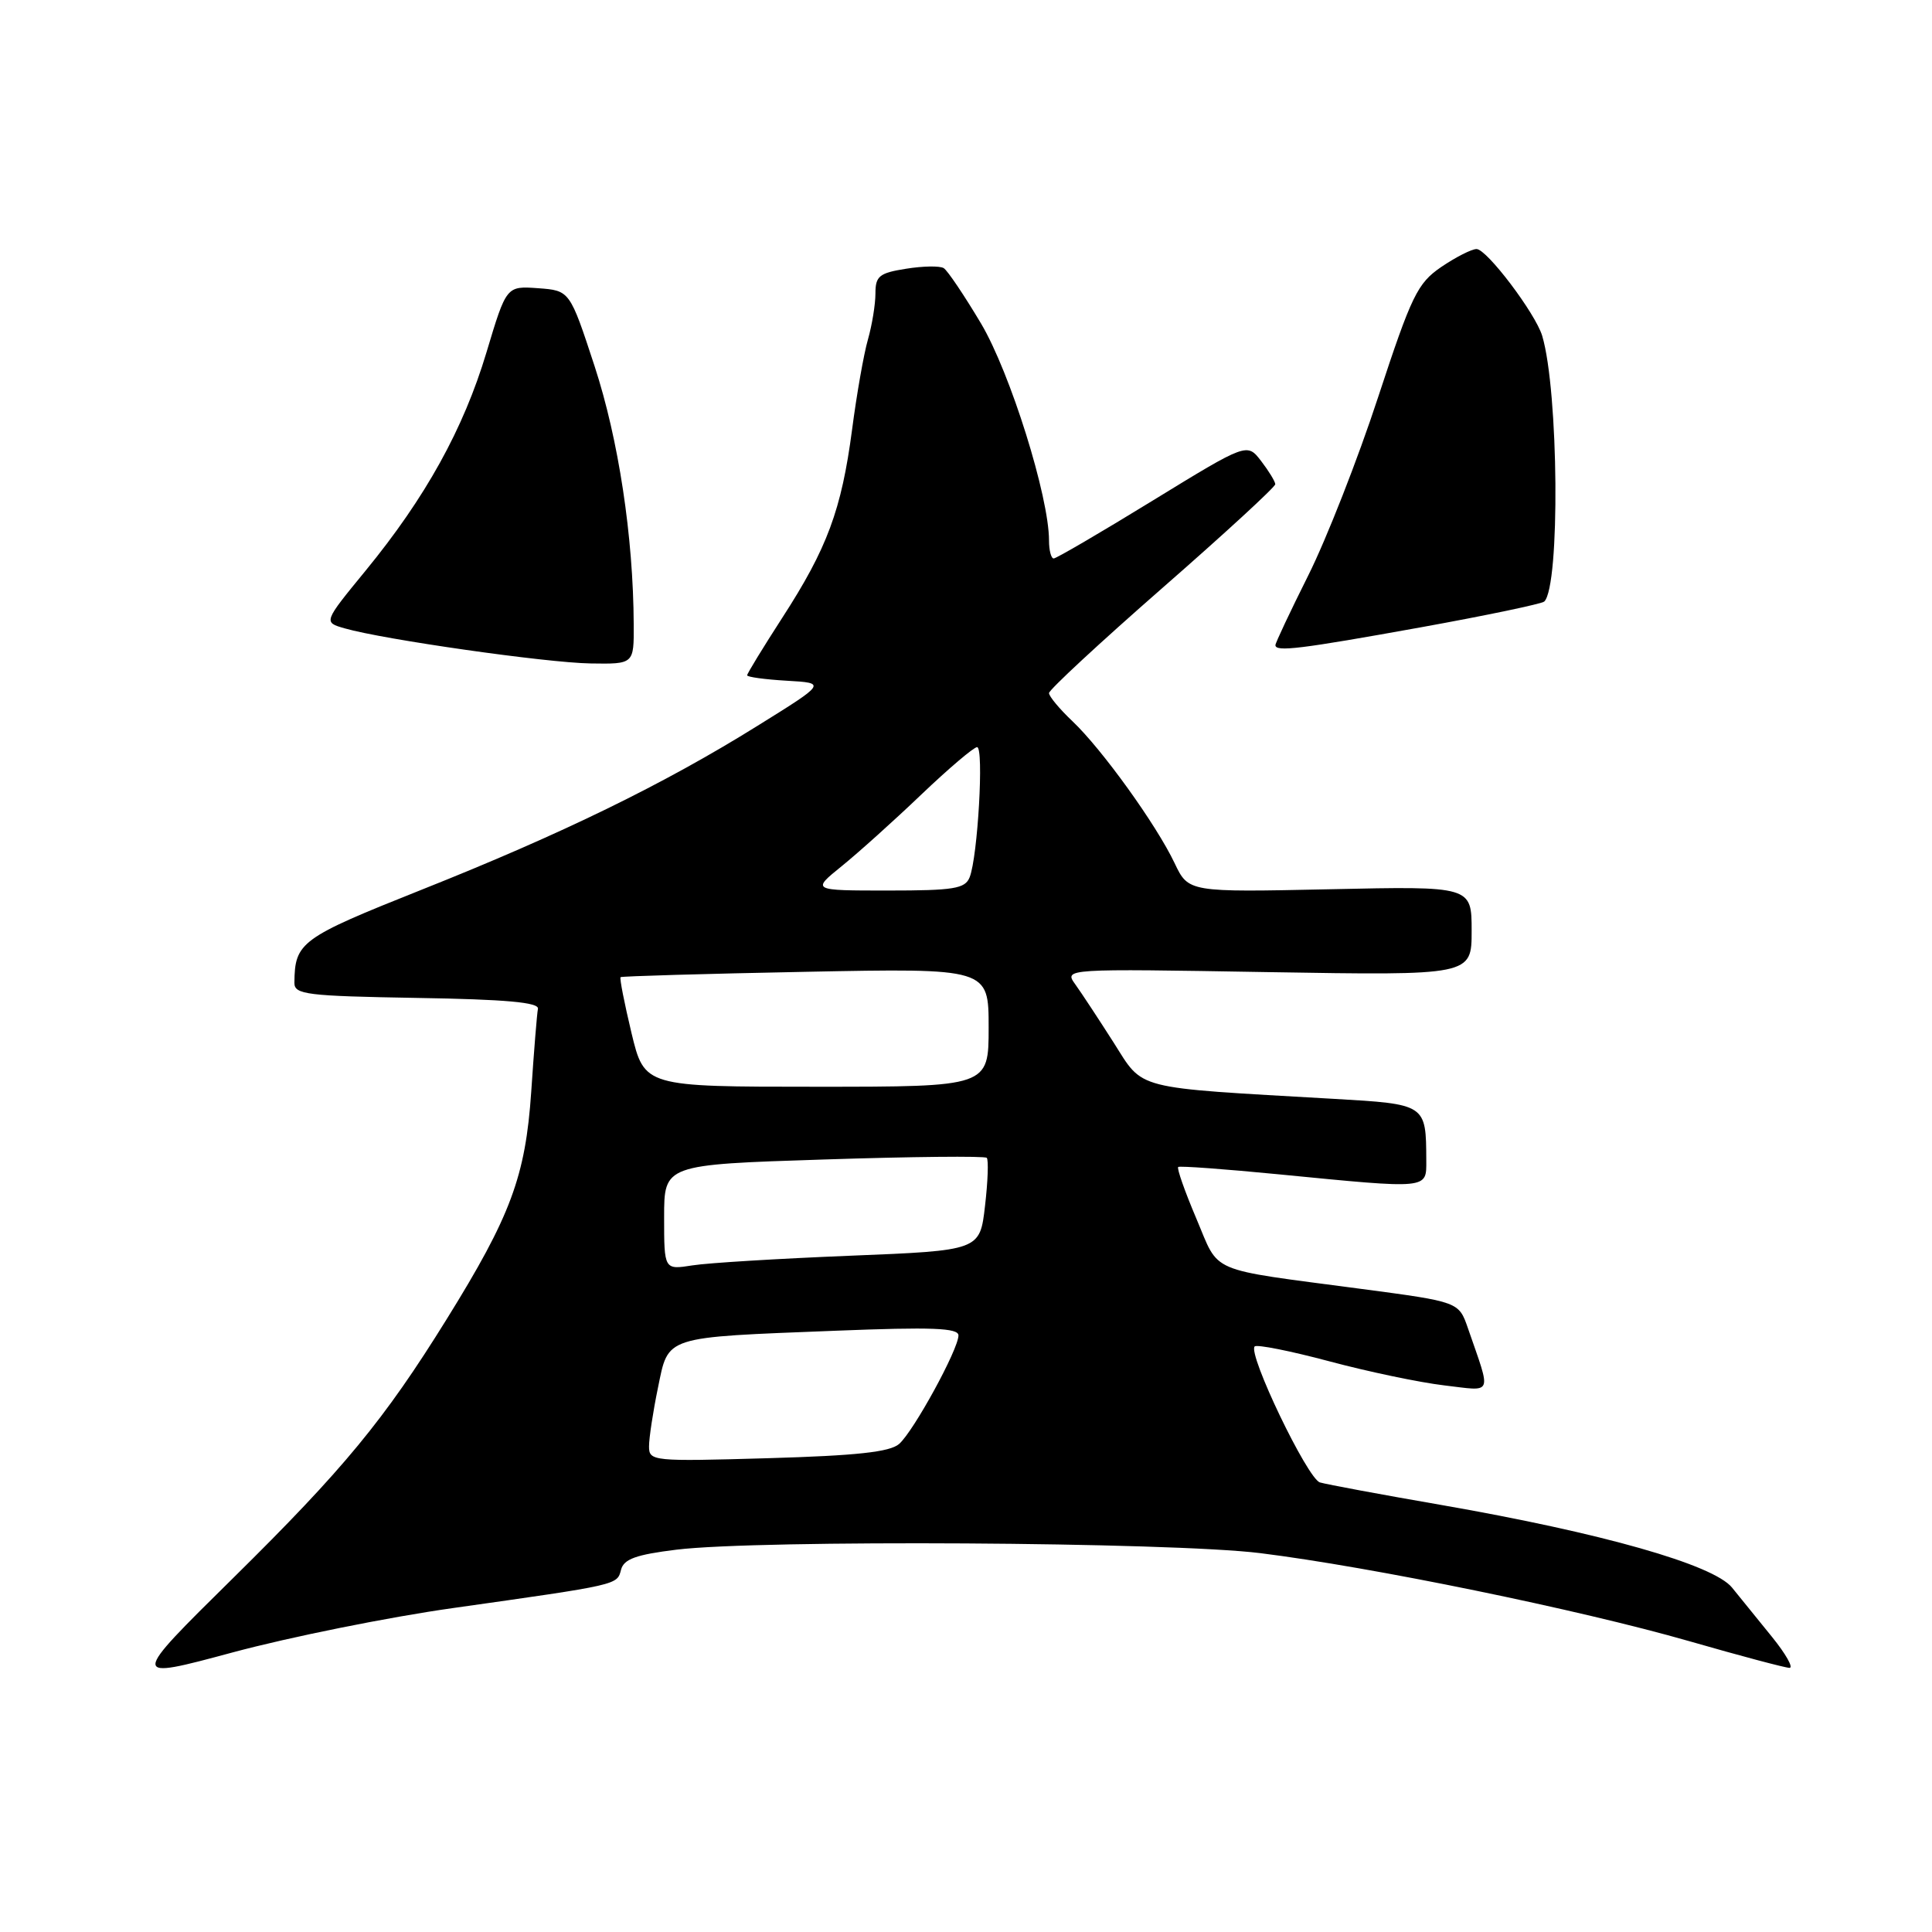 <?xml version="1.0" encoding="UTF-8" standalone="no"?>
<!DOCTYPE svg PUBLIC "-//W3C//DTD SVG 1.1//EN" "http://www.w3.org/Graphics/SVG/1.1/DTD/svg11.dtd" >
<svg xmlns="http://www.w3.org/2000/svg" xmlns:xlink="http://www.w3.org/1999/xlink" version="1.1" viewBox="0 0 256 256">
 <g >
 <path fill="currentColor"
d=" M 60.00 213.08 C 82.07 209.96 81.76 210.03 82.29 208.00 C 82.66 206.58 84.27 206.00 89.63 205.34 C 100.58 204.00 155.08 204.32 167.00 205.80 C 181.71 207.63 209.22 213.27 223.82 217.46 C 230.59 219.41 236.58 221.00 237.12 221.00 C 237.67 221.00 236.63 219.16 234.81 216.91 C 232.99 214.66 230.60 211.71 229.50 210.36 C 227.03 207.32 212.28 203.13 191.00 199.42 C 183.03 198.04 175.78 196.69 174.90 196.43 C 173.25 195.95 165.30 179.37 166.25 178.41 C 166.55 178.12 171.00 179.01 176.14 180.38 C 181.29 181.76 188.14 183.19 191.36 183.57 C 197.94 184.34 197.64 185.07 194.51 176.00 C 193.30 172.50 193.30 172.50 180.40 170.79 C 159.72 168.04 161.67 168.88 158.51 161.44 C 156.99 157.86 155.91 154.79 156.12 154.63 C 156.33 154.47 162.35 154.91 169.50 155.61 C 189.45 157.56 189.00 157.60 188.99 153.75 C 188.96 146.29 188.99 146.31 176.67 145.60 C 149.93 144.06 151.60 144.50 147.56 138.14 C 145.58 135.04 143.30 131.57 142.48 130.43 C 140.99 128.35 140.99 128.35 168.00 128.81 C 195.00 129.26 195.00 129.26 195.00 123.34 C 195.00 117.42 195.00 117.42 176.24 117.83 C 157.48 118.23 157.48 118.23 155.64 114.37 C 153.23 109.29 146.01 99.26 142.10 95.56 C 140.40 93.95 139.00 92.27 139.00 91.84 C 139.00 91.40 145.75 85.15 154.00 77.93 C 162.25 70.72 168.99 64.52 168.98 64.16 C 168.97 63.80 168.12 62.41 167.10 61.08 C 165.24 58.67 165.24 58.67 152.74 66.33 C 145.87 70.55 139.96 74.00 139.62 74.00 C 139.28 74.00 139.00 72.93 139.00 71.63 C 139.00 65.79 133.86 49.39 130.00 42.88 C 127.78 39.15 125.55 35.84 125.05 35.53 C 124.54 35.21 122.29 35.25 120.06 35.61 C 116.51 36.17 116.00 36.58 116.00 38.88 C 116.00 40.33 115.55 43.07 115.01 44.97 C 114.46 46.87 113.51 52.27 112.90 56.96 C 111.50 67.56 109.61 72.66 103.66 81.85 C 101.10 85.82 99.00 89.25 99.00 89.48 C 99.00 89.71 101.36 90.03 104.25 90.20 C 109.50 90.50 109.50 90.50 100.38 96.17 C 87.96 103.91 74.45 110.50 55.85 117.90 C 39.82 124.29 39.06 124.84 39.01 130.23 C 39.00 131.78 40.63 131.98 55.25 132.23 C 67.02 132.42 71.44 132.82 71.28 133.67 C 71.15 134.32 70.75 139.27 70.39 144.67 C 69.63 155.87 67.68 161.12 59.18 174.81 C 50.90 188.15 45.54 194.65 30.93 209.06 C 17.17 222.63 17.17 222.63 30.84 218.95 C 38.35 216.93 51.47 214.28 60.00 213.08 Z  M 83.97 82.75 C 83.92 71.10 81.96 58.22 78.78 48.50 C 75.50 38.50 75.50 38.50 71.30 38.19 C 67.10 37.89 67.10 37.89 64.46 46.69 C 61.41 56.85 56.39 65.92 48.44 75.62 C 42.84 82.45 42.84 82.45 45.67 83.26 C 50.81 84.74 72.39 87.82 78.25 87.91 C 84.00 88.00 84.00 88.00 83.97 82.75 Z  M 188.28 83.12 C 196.96 81.55 204.32 80.01 204.63 79.70 C 206.74 77.59 206.53 51.81 204.35 44.50 C 203.45 41.52 197.01 33.00 195.65 33.00 C 195.00 33.00 192.90 34.07 190.98 35.37 C 187.82 37.53 187.05 39.11 182.61 52.62 C 179.93 60.81 175.76 71.43 173.36 76.23 C 170.96 81.03 169.00 85.19 169.00 85.48 C 169.00 86.41 172.25 86.01 188.28 83.12 Z  M 86.00 191.65 C 86.00 190.53 86.53 187.05 87.18 183.90 C 88.61 176.96 87.78 177.23 110.69 176.33 C 123.53 175.82 127.00 175.96 127.00 176.95 C 127.00 178.79 121.07 189.63 119.14 191.33 C 117.92 192.40 113.51 192.88 101.75 193.22 C 86.45 193.66 86.00 193.62 86.00 191.65 Z  M 88.00 161.29 C 88.00 154.32 88.00 154.32 109.14 153.64 C 120.77 153.26 130.50 153.16 130.75 153.42 C 131.00 153.67 130.90 156.54 130.52 159.79 C 129.84 165.70 129.84 165.70 112.67 166.39 C 103.23 166.77 93.81 167.34 91.75 167.67 C 88.00 168.26 88.00 168.26 88.00 161.29 Z  M 83.67 136.85 C 82.73 132.92 82.08 129.61 82.23 129.48 C 82.38 129.35 93.41 129.03 106.75 128.77 C 131.00 128.29 131.00 128.29 131.00 136.15 C 131.00 144.00 131.00 144.00 108.19 144.00 C 85.39 144.00 85.39 144.00 83.67 136.85 Z  M 111.52 114.78 C 113.71 113.01 118.46 108.74 122.08 105.28 C 125.70 101.83 129.03 99.00 129.47 99.00 C 130.39 99.00 129.56 113.56 128.48 116.25 C 127.88 117.76 126.37 118.00 117.67 118.00 C 107.54 118.00 107.54 118.00 111.52 114.78 Z "/>
</g>
</svg>